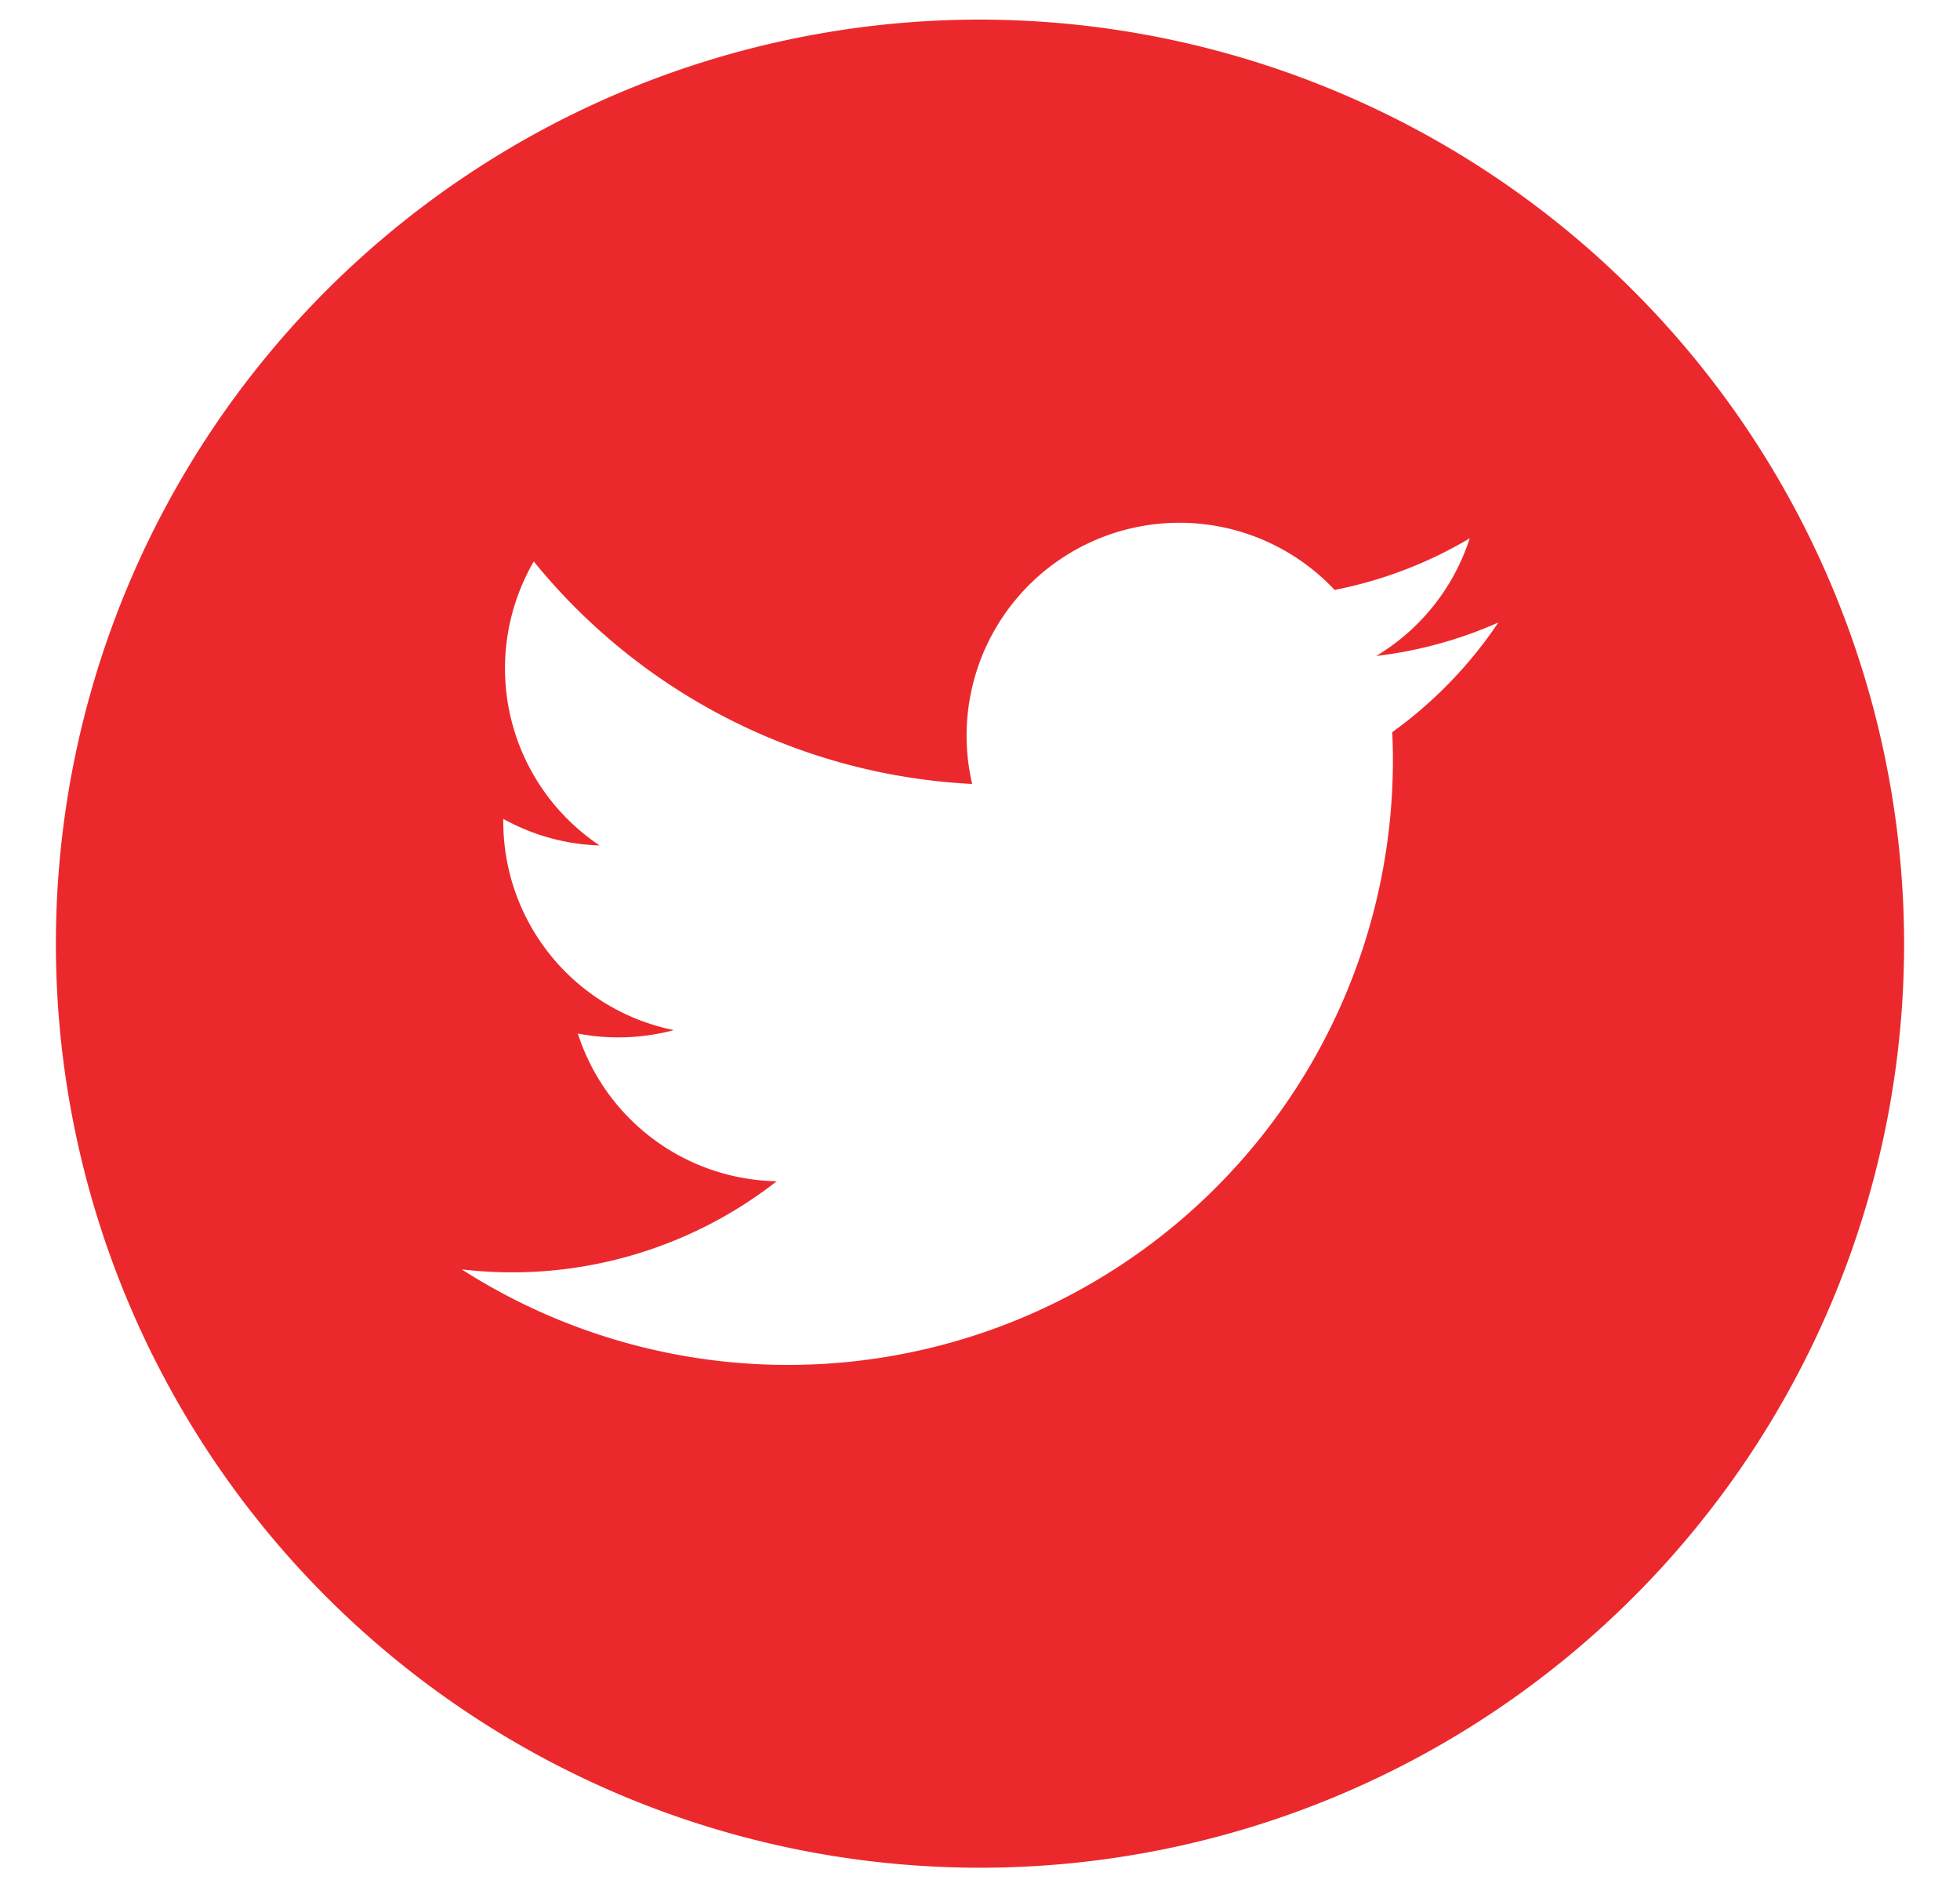 <svg xmlns="http://www.w3.org/2000/svg" width="27" height="26" viewBox="0 0 27 26">
<defs>
    <style>
      .cls-1 {
        fill: #eb292d;
        fill-rule: evenodd;
      }
    </style>
  </defs>
  <path id="Twitter" class="cls-1" d="M13.5,0.27A12.73,12.73,0,1,0,26.23,13,12.744,12.744,0,0,0,13.5.27Zm5.679,9.816c0.006,0.126.009,0.254,0.009,0.381a8.333,8.333,0,0,1-12.828,7.02A5.92,5.92,0,0,0,10.7,16.273,2.933,2.933,0,0,1,7.96,14.238a2.85,2.85,0,0,0,.551.053,2.951,2.951,0,0,0,.772-0.1,2.931,2.931,0,0,1-2.35-2.873c0-.012,0-0.025,0-0.037a2.916,2.916,0,0,0,1.327.366,2.934,2.934,0,0,1-.907-3.912A8.321,8.321,0,0,0,13.392,10.8a2.932,2.932,0,0,1,4.993-2.673,5.844,5.844,0,0,0,1.861-.711,2.94,2.94,0,0,1-1.289,1.621,5.83,5.83,0,0,0,1.683-.461A5.925,5.925,0,0,1,19.179,10.086Z"/>
</svg>
